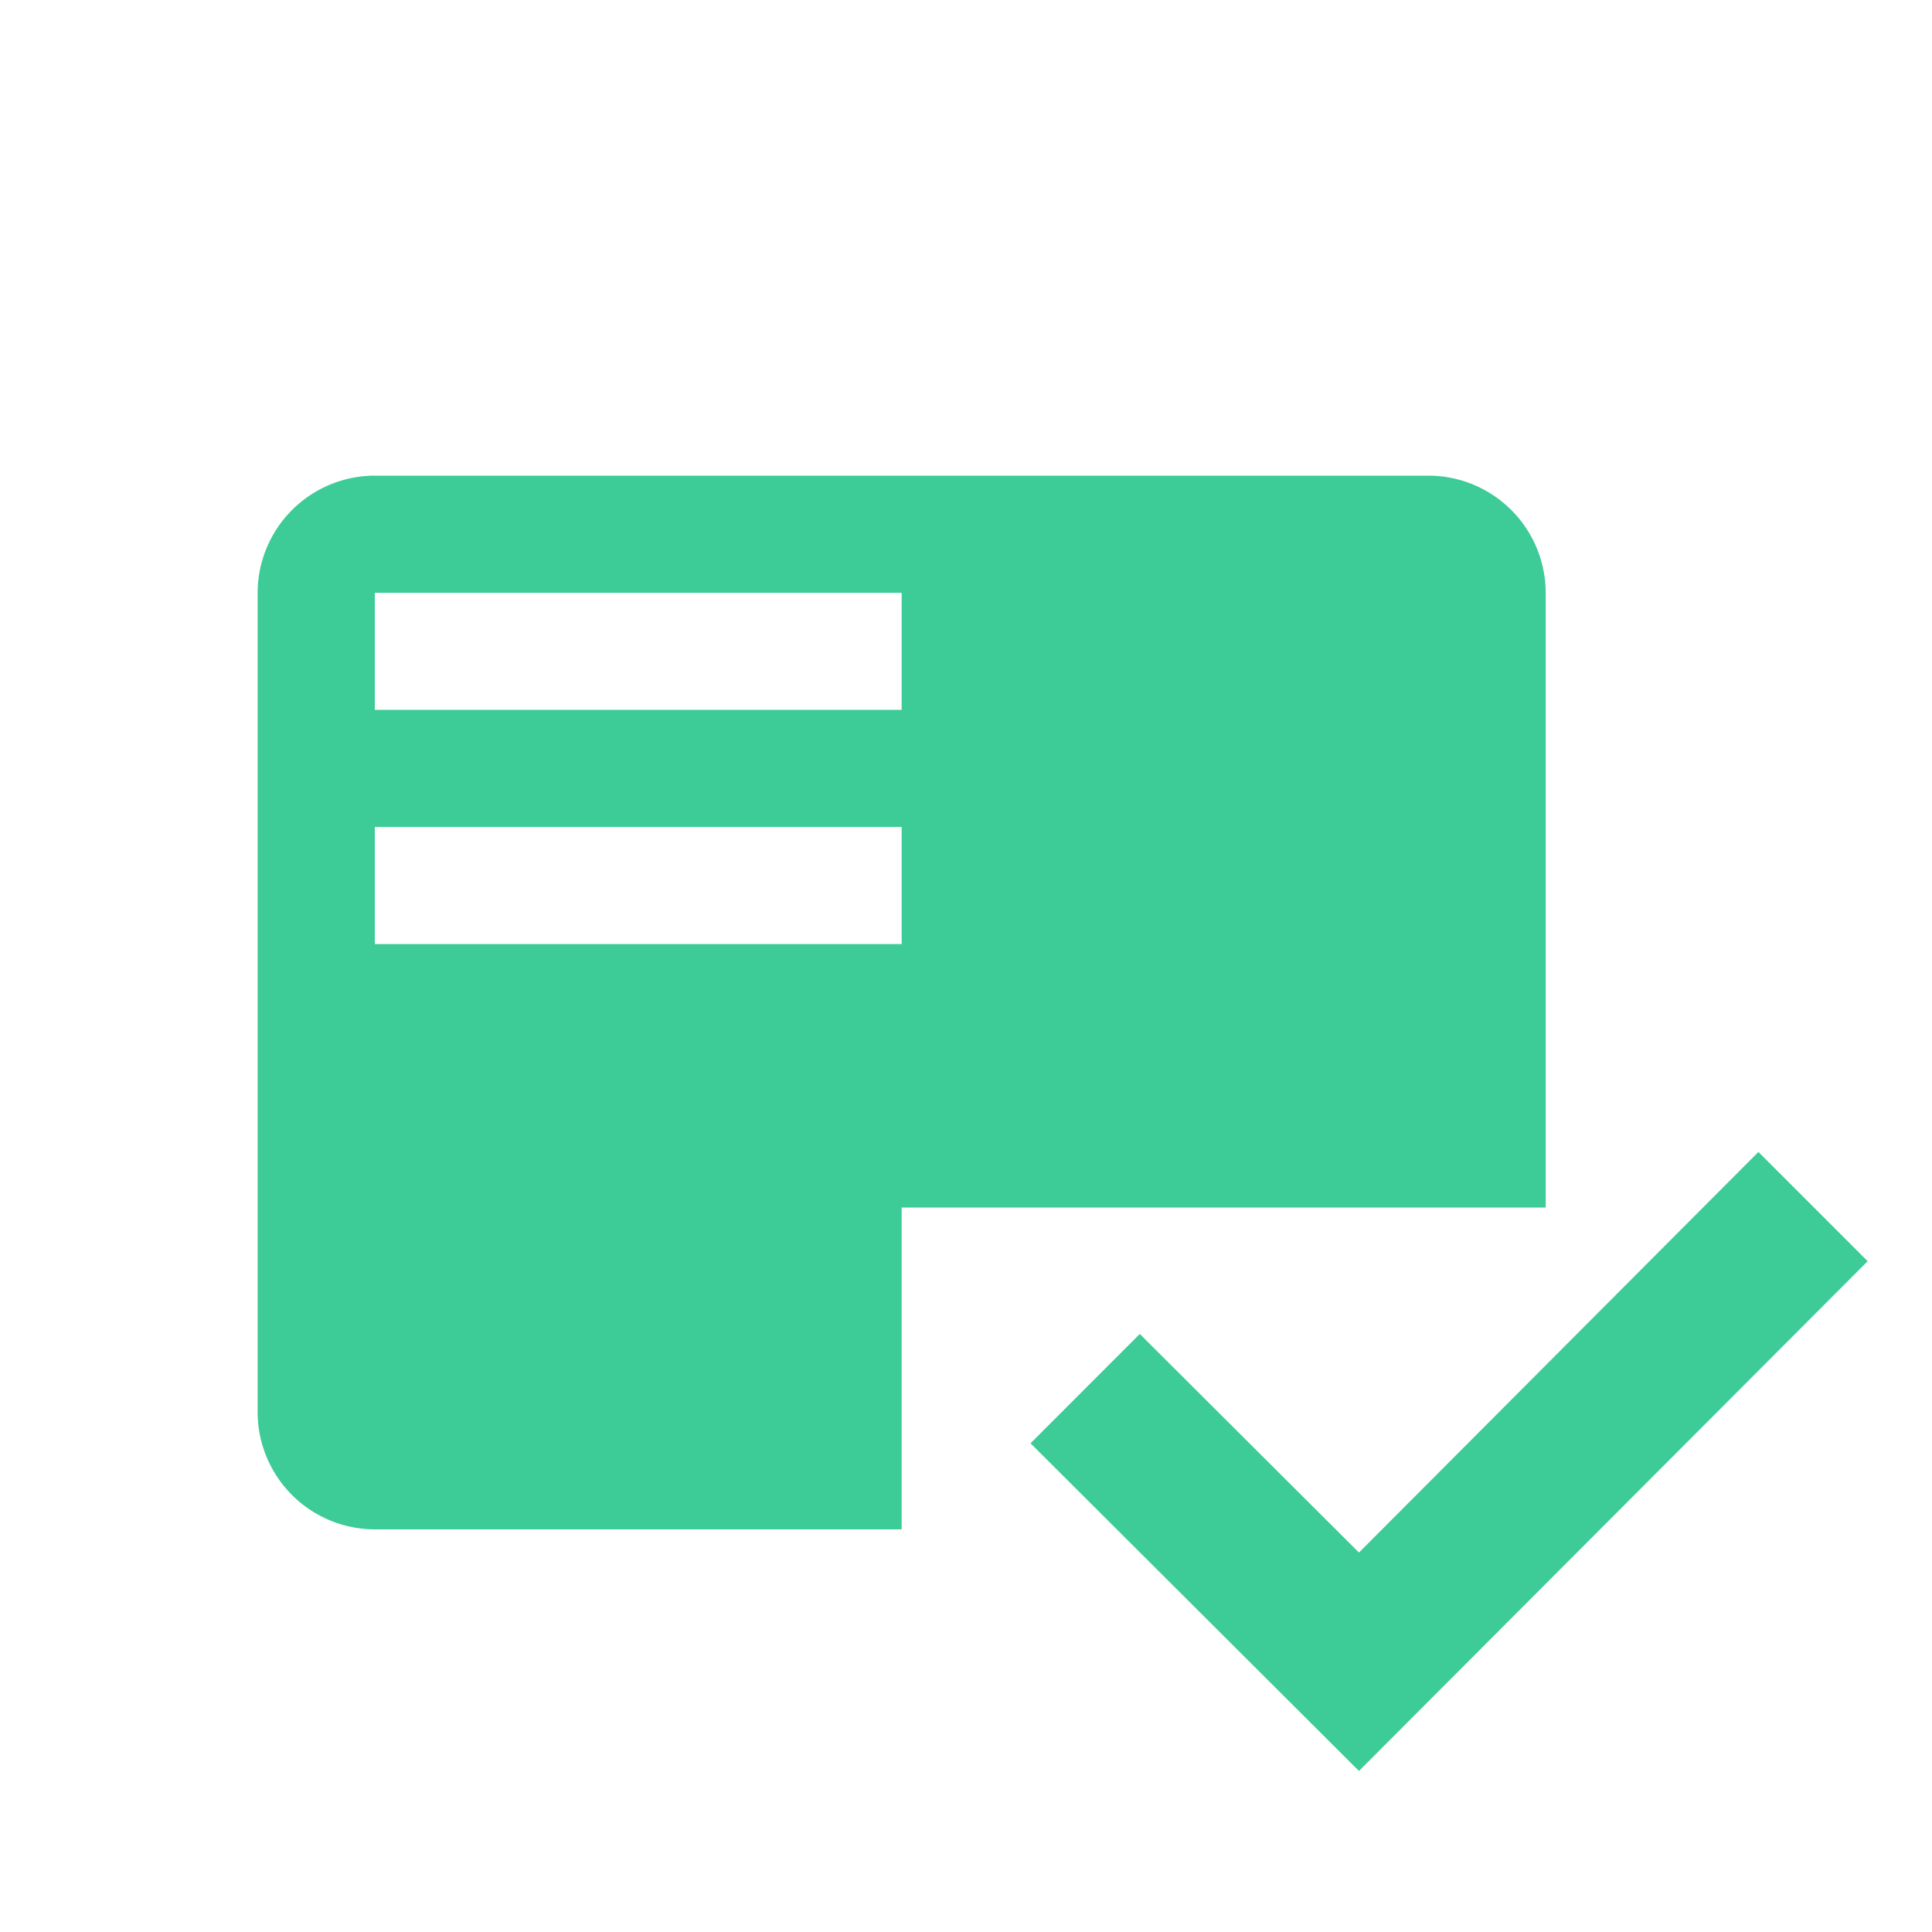 <svg id="Group_2396" data-name="Group 2396" xmlns="http://www.w3.org/2000/svg" width="20" height="20" viewBox="0 0 20 20">
  <path id="Icon_material-playlist-add-check" data-name="Icon material-playlist-add-check" d="M211.135,14.31l1.131,1.131L207,20.718l-3.4-3.392,1.131-1.132L207,18.457Z" transform="translate(-192.932 -2.385)" fill="#3dcb97"/>
  <rect id="Rectangle_458" data-name="Rectangle 458" width="20" height="20" fill="none"/>
  <path id="Path_2370" data-name="Path 2370" d="M200.667,13.485h6.667V7.121a1.215,1.215,0,0,0-1.213-1.212H195.212A1.215,1.215,0,0,0,194,7.121v8.484a1.215,1.215,0,0,0,1.213,1.212h5.454Zm-5.454-6.363h5.454V8.333h-5.454Zm0,2.424h5.454v1.212h-5.454Z" transform="translate(-191.333 -0.985)" fill="#3dcb97"/>
</svg>
